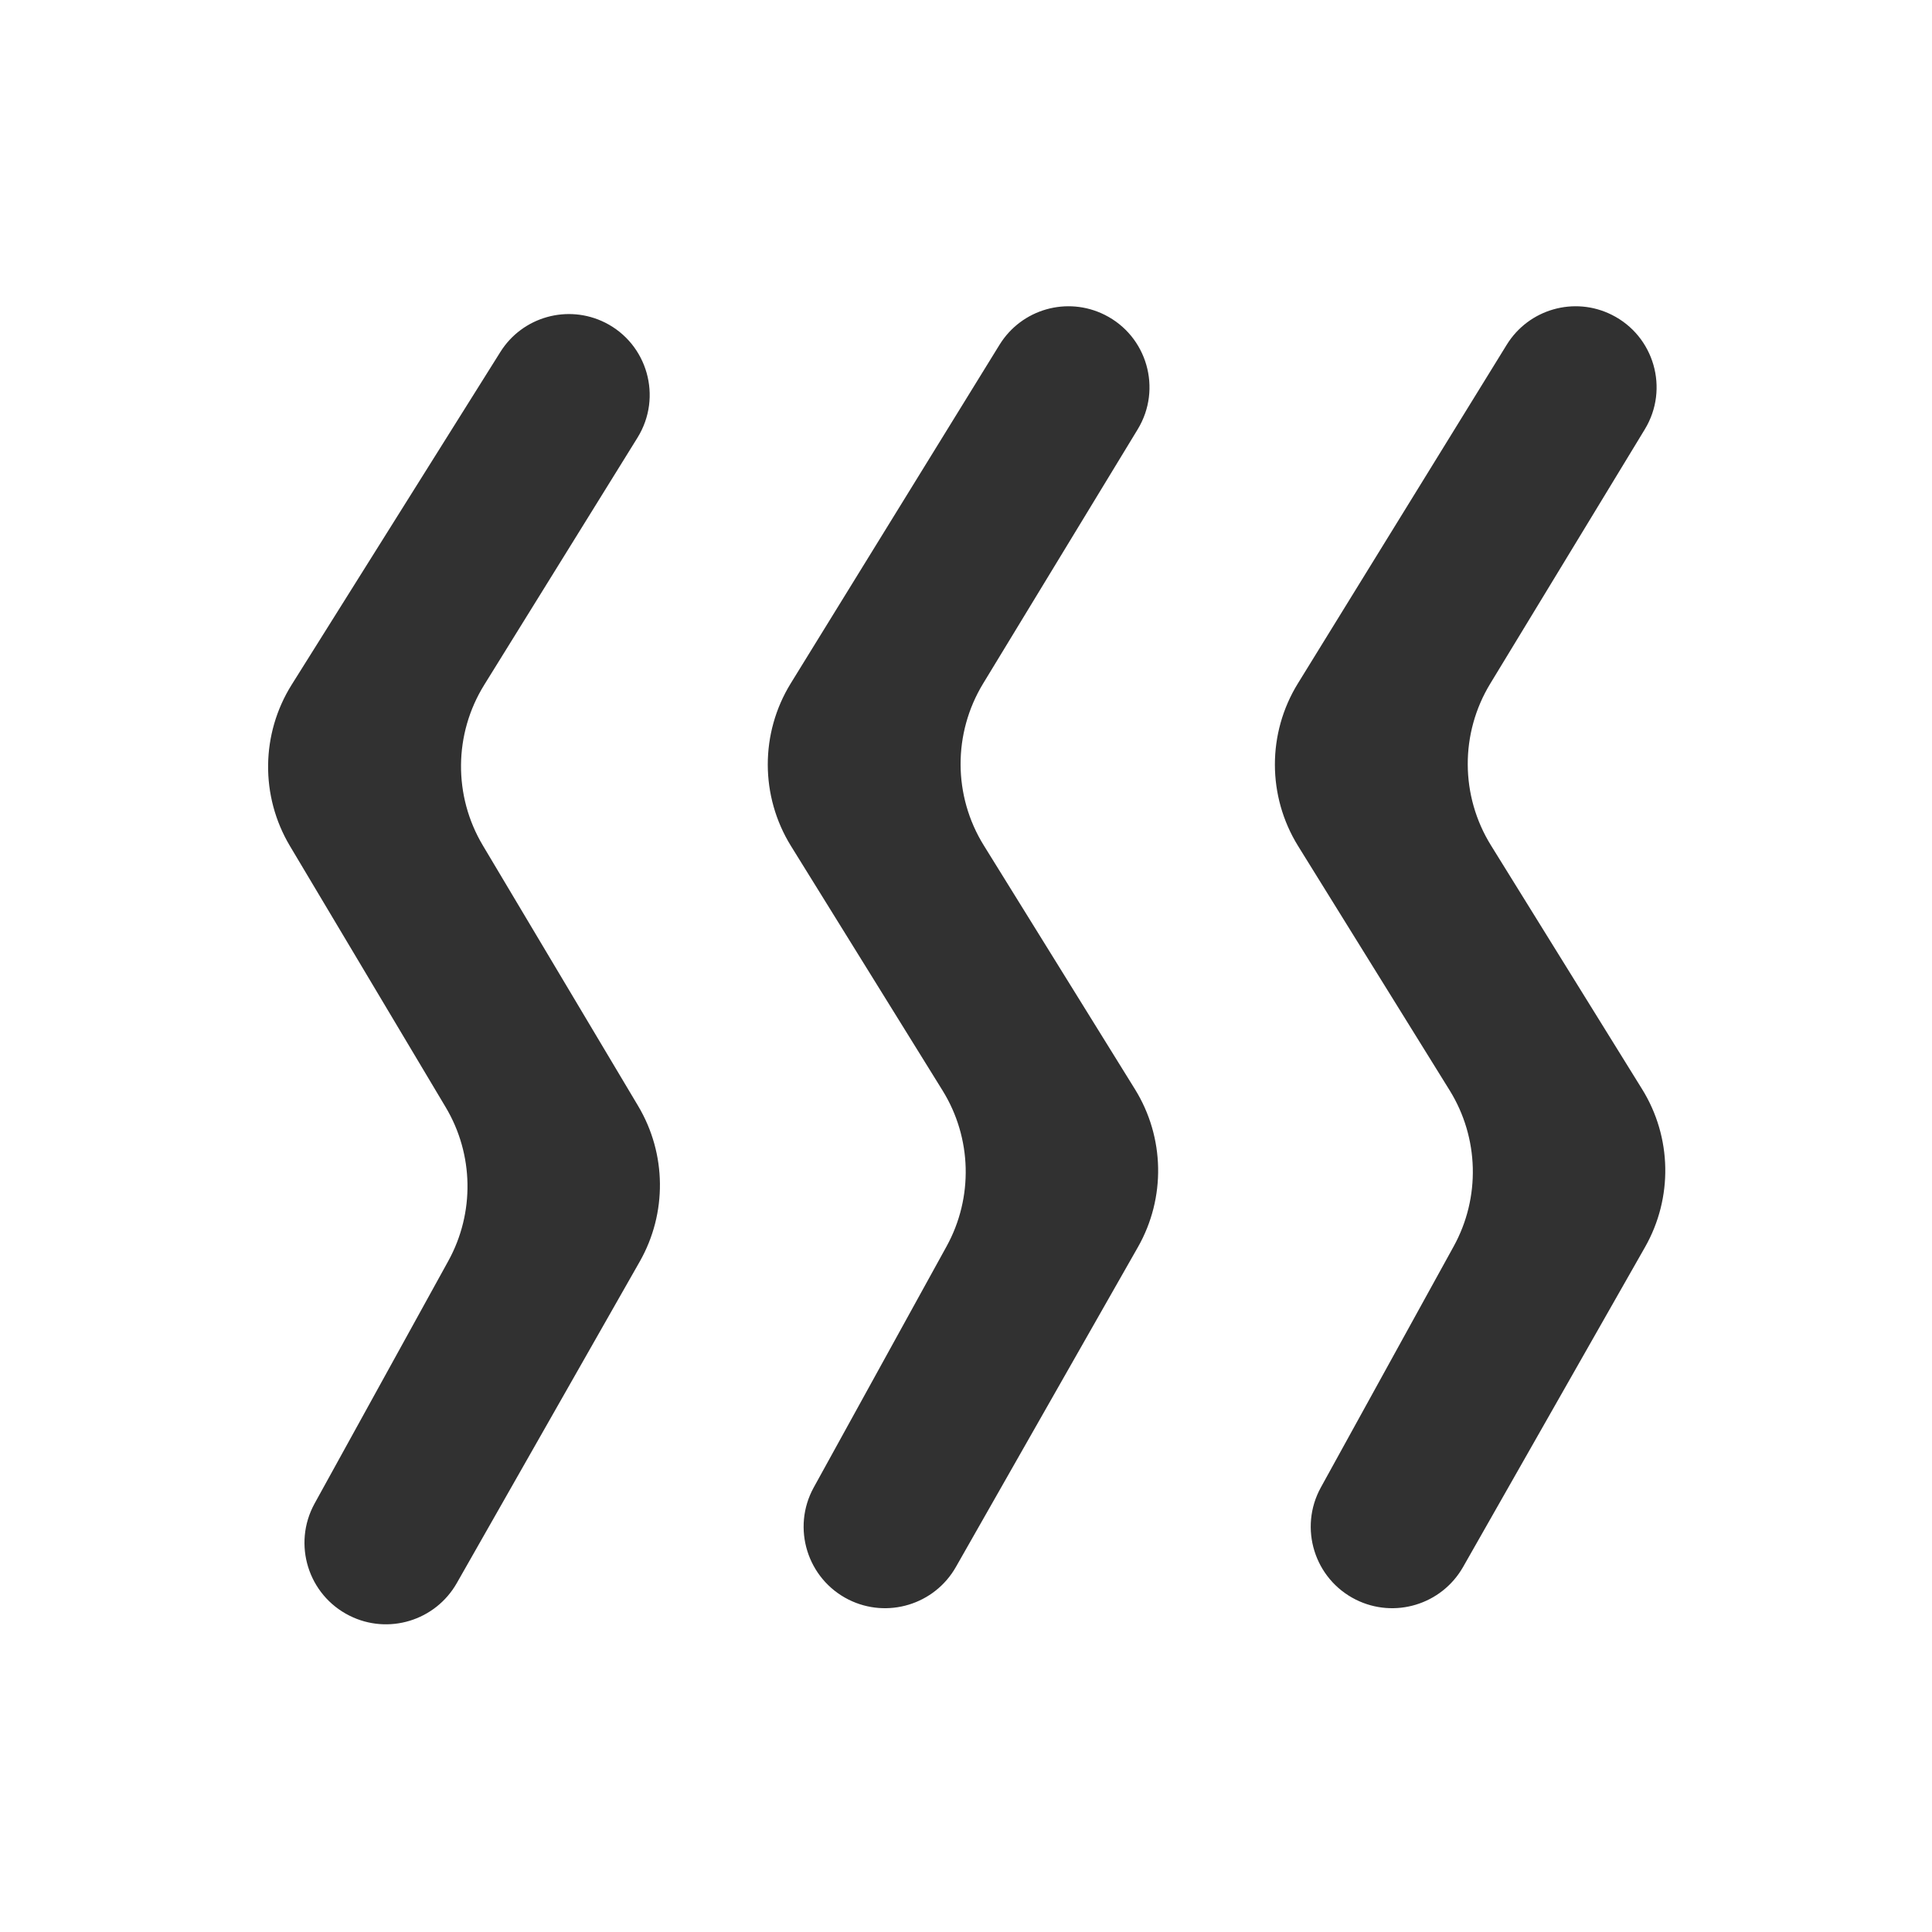 <svg width="25" height="25" viewBox="0 0 25 25" fill="none" xmlns="http://www.w3.org/2000/svg">
<path d="M7.829 4.174C8.379 4.45 8.574 5.138 8.25 5.662L6.266 8.862C5.872 9.497 5.865 10.298 6.248 10.94L8.258 14.312C8.626 14.93 8.634 15.699 8.278 16.325L5.911 20.485C5.634 20.972 5.024 21.158 4.523 20.907C3.987 20.639 3.782 19.98 4.071 19.455L5.801 16.317C6.144 15.694 6.131 14.937 5.767 14.327L3.751 10.946C3.367 10.301 3.376 9.495 3.775 8.859L6.475 4.554C6.761 4.098 7.347 3.934 7.829 4.174ZM14.295 4.074C14.843 4.348 15.04 5.032 14.722 5.555L12.721 8.846C12.33 9.49 12.333 10.299 12.73 10.939L14.686 14.094C15.072 14.716 15.087 15.5 14.725 16.137L12.369 20.277C12.092 20.764 11.482 20.949 10.981 20.699C10.446 20.431 10.241 19.771 10.53 19.247L12.248 16.129C12.597 15.496 12.577 14.724 12.196 14.11L10.235 10.947C9.836 10.302 9.835 9.488 10.232 8.843L12.934 4.461C13.219 3.999 13.809 3.831 14.295 4.074ZM20.857 4.074C21.405 4.348 21.602 5.032 21.284 5.555L19.284 8.846C18.892 9.49 18.896 10.299 19.293 10.939L21.249 14.094C21.635 14.716 21.649 15.5 21.287 16.137L18.932 20.277C18.654 20.764 18.045 20.949 17.544 20.699C17.008 20.431 16.803 19.771 17.092 19.247L18.81 16.129C19.159 15.496 19.139 14.724 18.759 14.11L16.797 10.947C16.398 10.302 16.397 9.488 16.795 8.843L19.497 4.461C19.782 3.999 20.372 3.831 20.857 4.074Z" fill="#313131"/>
</svg>
